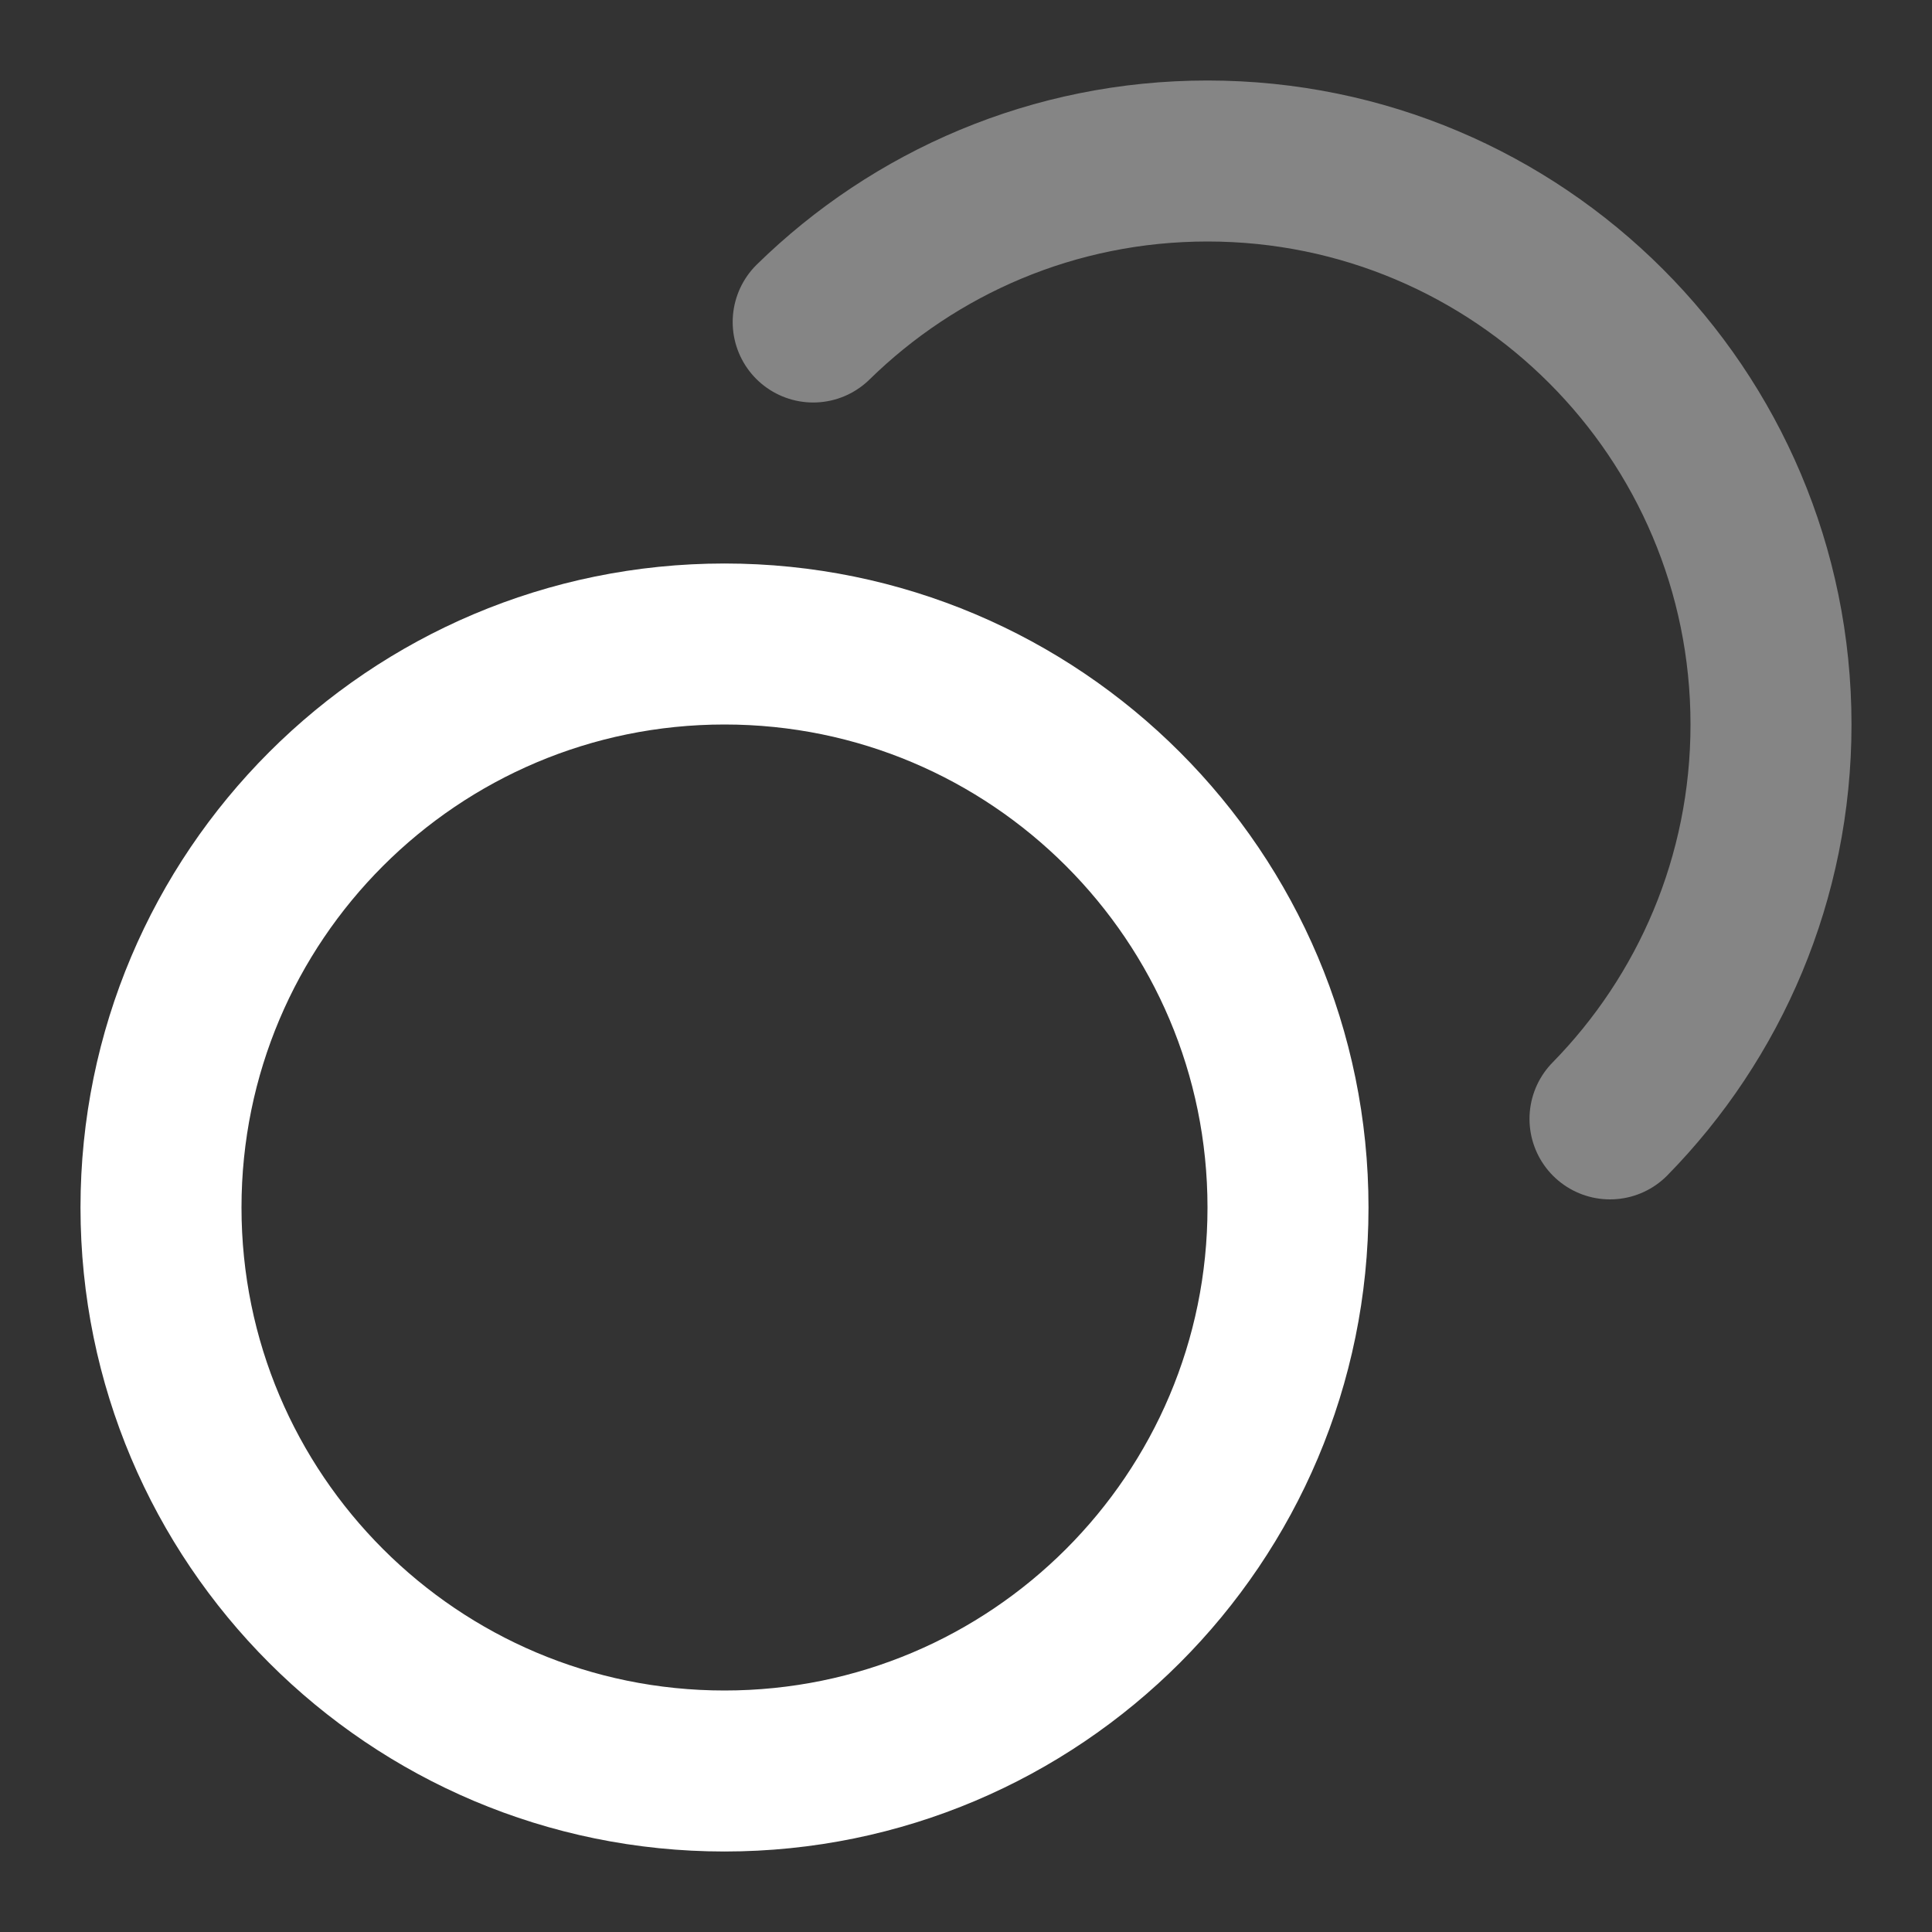 <svg width="30" height="30" viewBox="0 0 30 30" fill="none" xmlns="http://www.w3.org/2000/svg">
<rect x="0" y="0" width="30" height="30" fill="#333333" stroke="none"/>
<path opacity="0.4" d="M12.627 5C14.205 3.454 16.366 2.5 18.75 2.5C23.583 2.5 27.5 6.418 27.5 11.25C27.5 13.634 26.547 15.796 25 17.374" stroke="white" stroke-width="2.5" stroke-linecap="round" stroke-linejoin="round"/>
<path d="M11.25 27.5C16.082 27.5 20 23.582 20 18.75C20 13.918 16.082 10 11.25 10C6.418 10 2.5 13.918 2.5 18.75C2.5 23.582 6.418 27.5 11.25 27.5Z" stroke="white" stroke-width="2.5" stroke-linecap="round" stroke-linejoin="round"/>
</svg>
